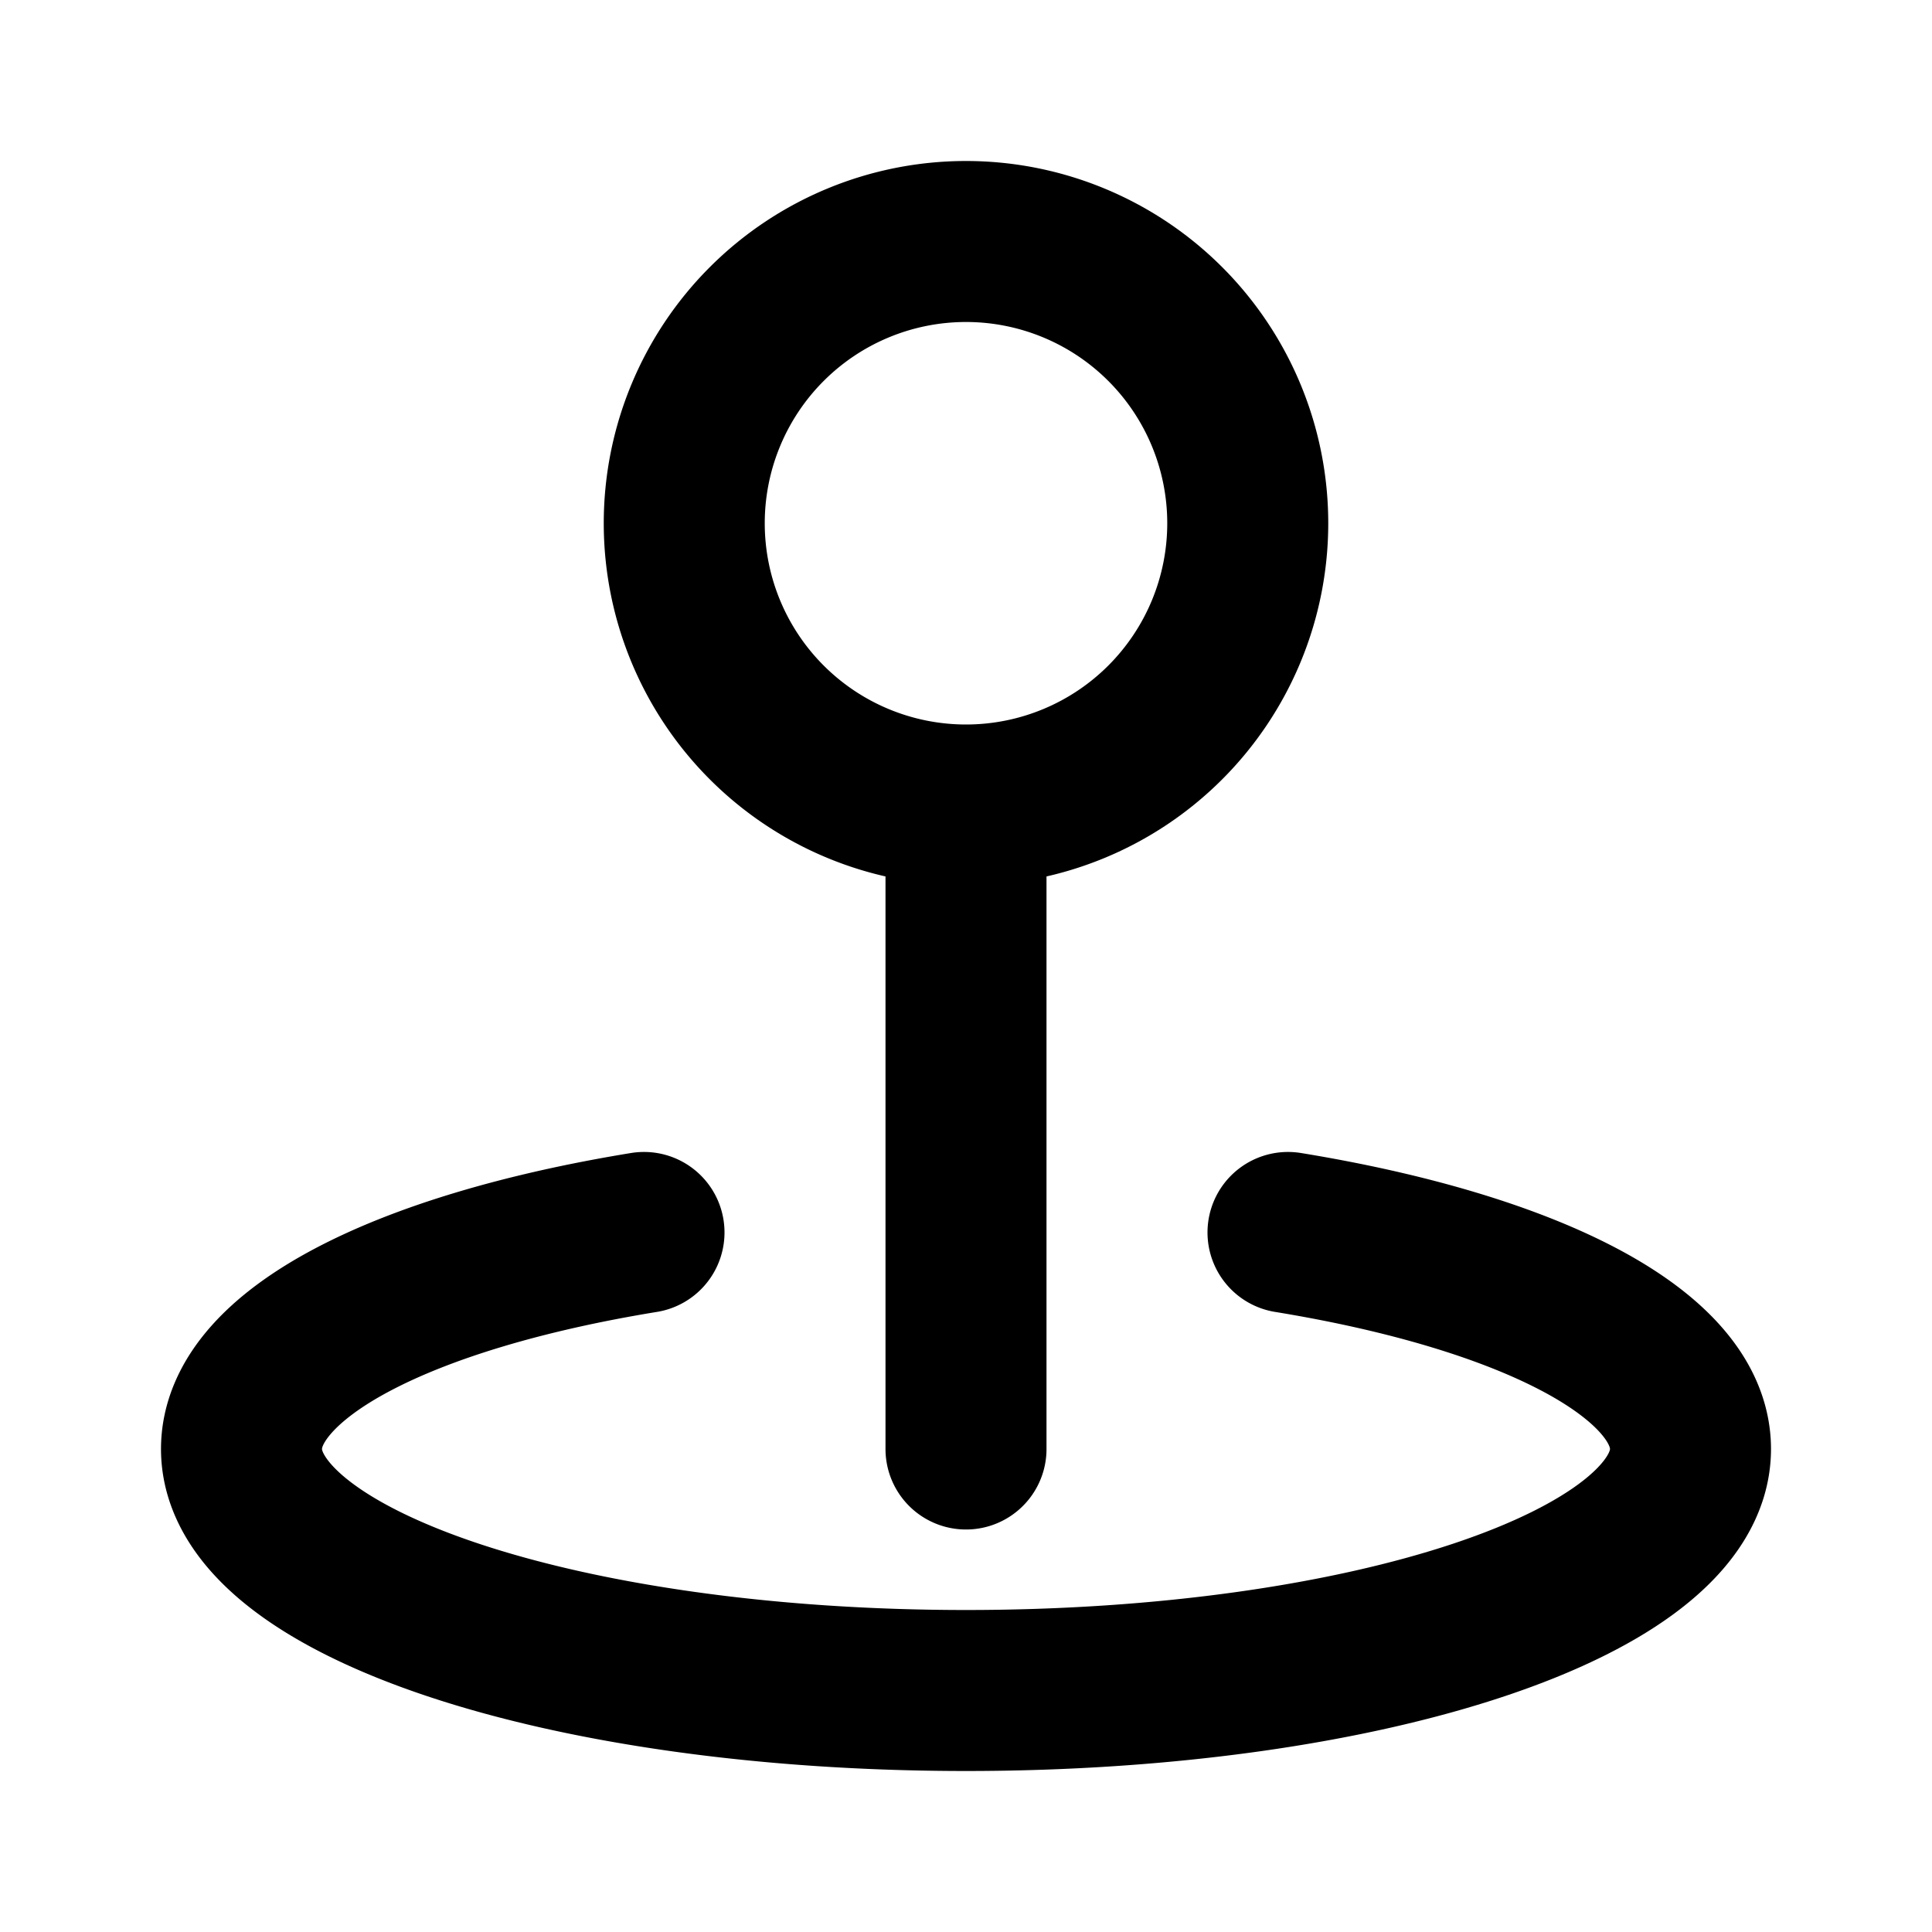 <svg xmlns="http://www.w3.org/2000/svg" width="24" height="24" fill="none" viewBox="0 0 24 24">
  <path stroke="currentColor" stroke-linecap="round" stroke-linejoin="round" stroke-width="2" d="M12 18v-8m-4 5.31C5 15.8 3 16.82 3 18c0 1.66 4 3 9 3s9-1.34 9-3c0-1.18-2-2.2-5-2.69m-.5-8.81a3.5 3.5 0 1 1-7 0 3.5 3.5 0 0 1 7 0Z"/>
</svg>
